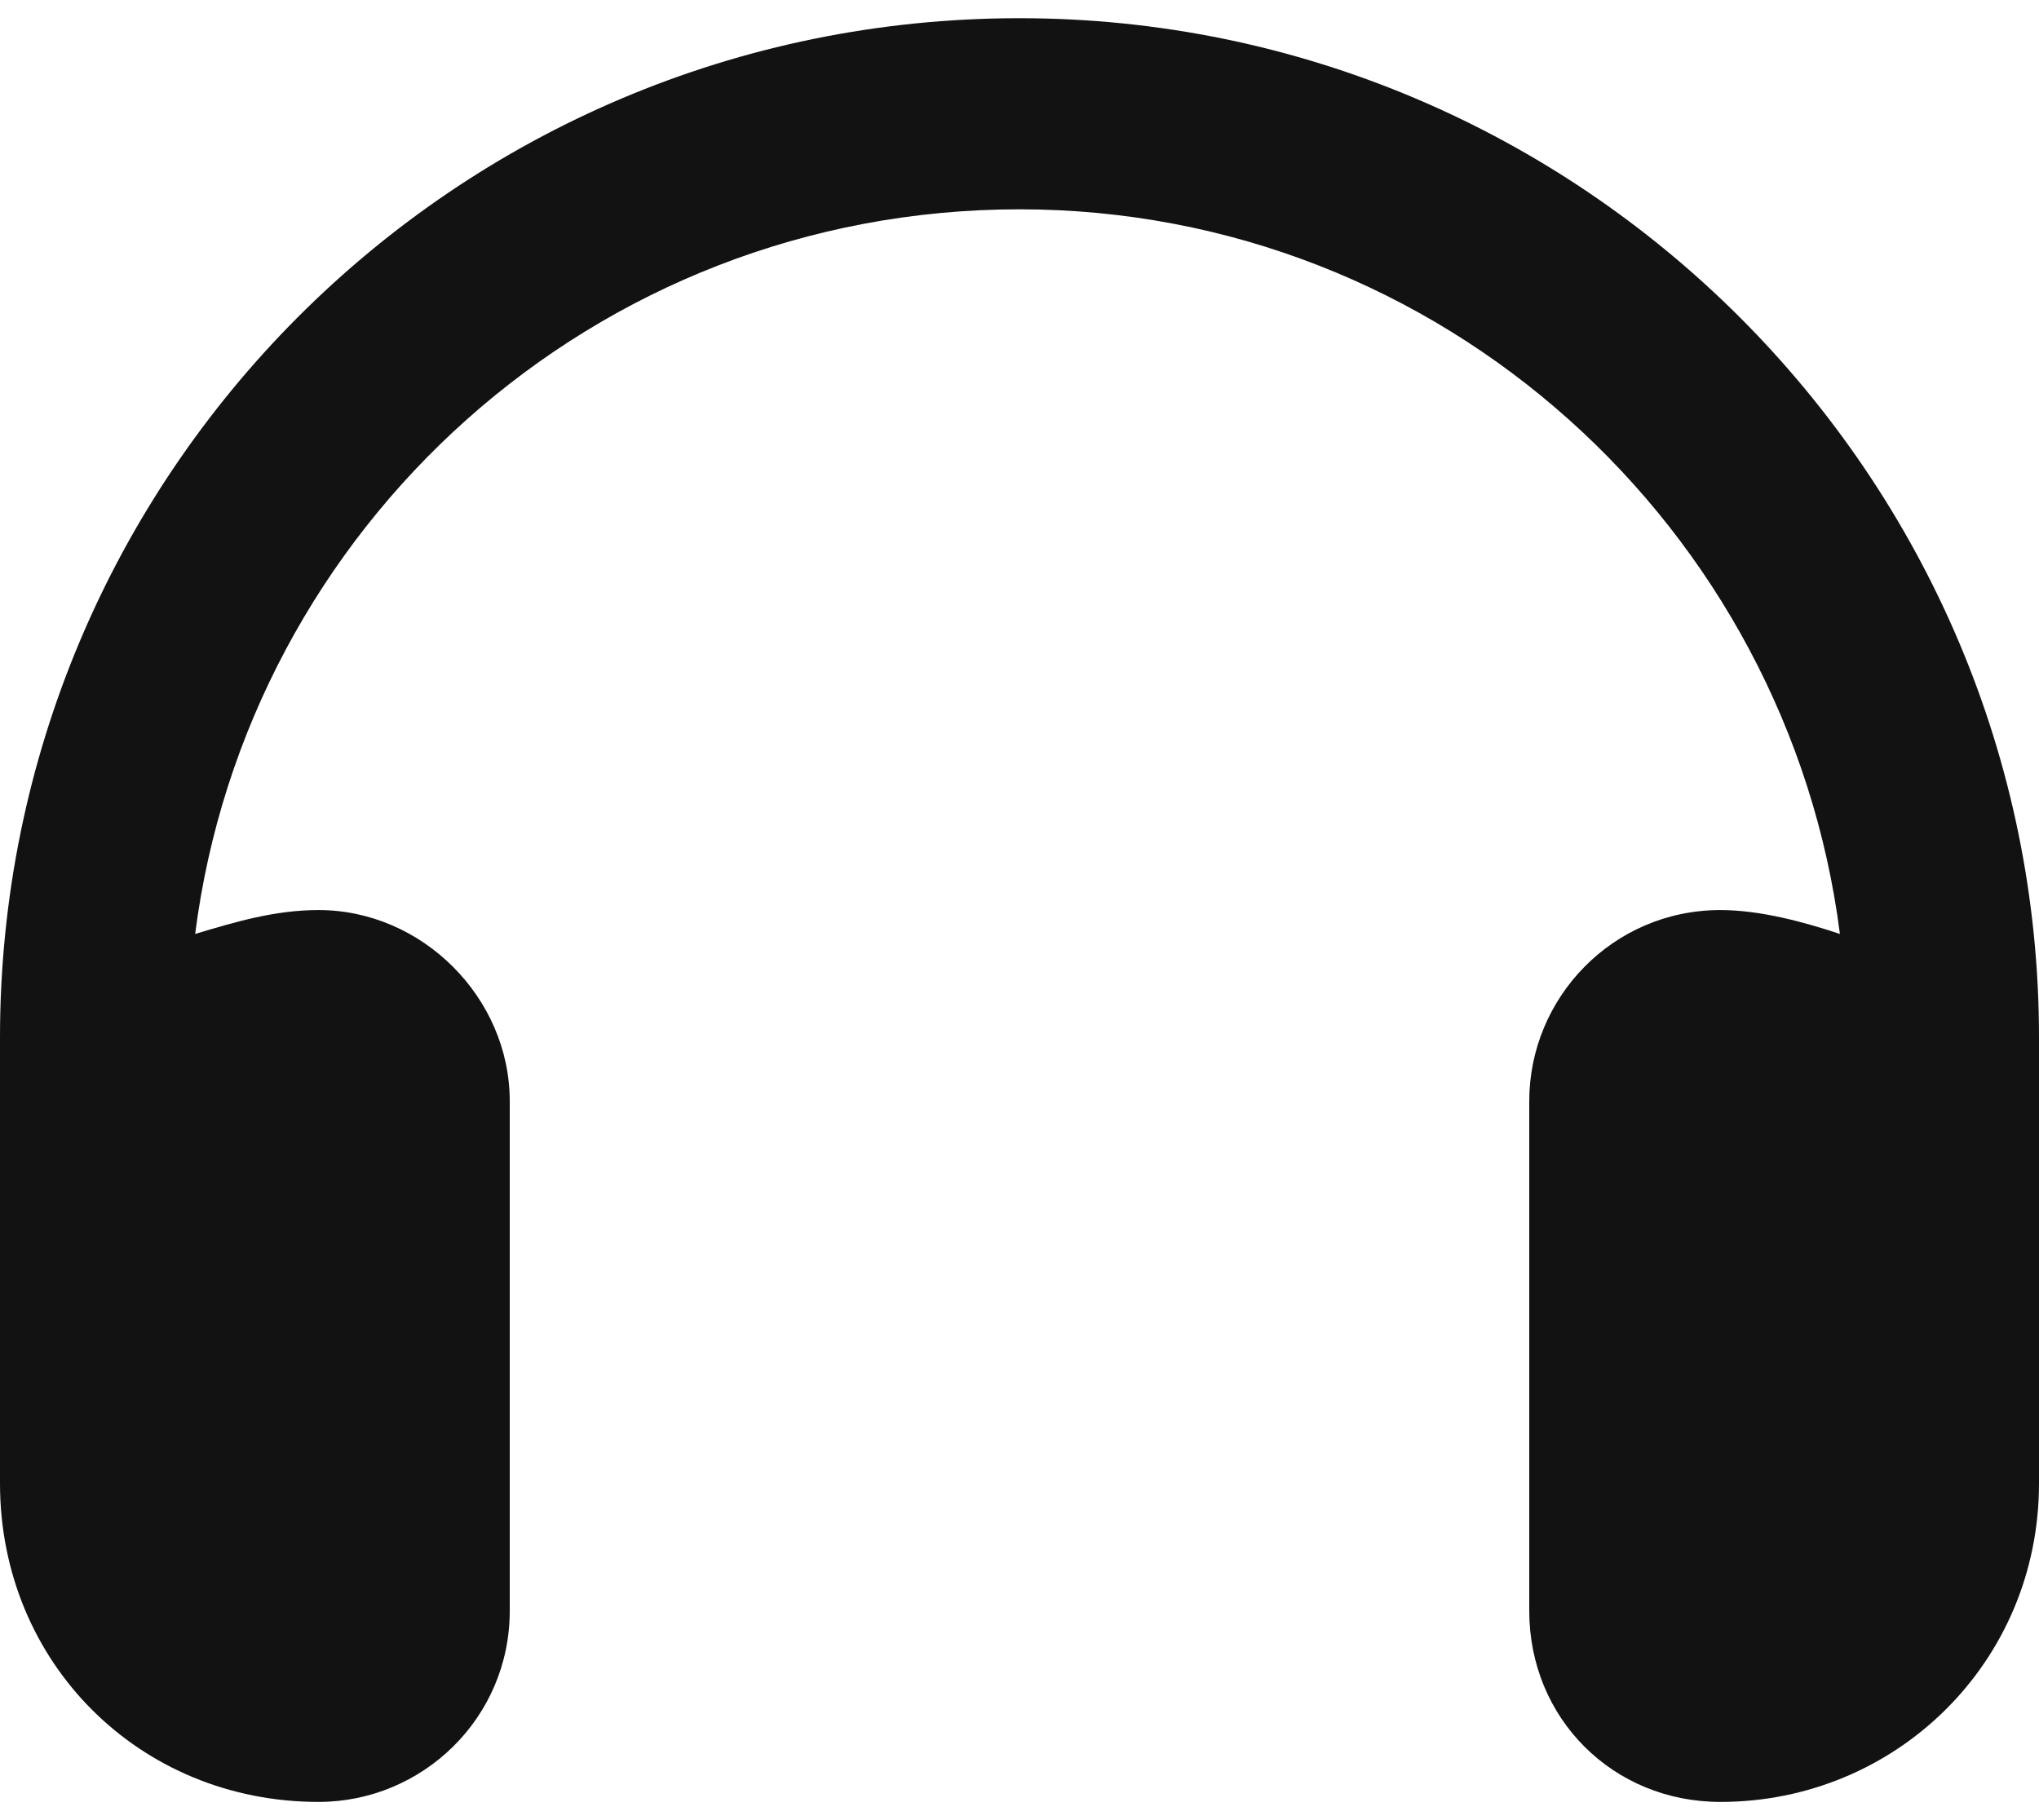 <svg width="28" height="25" viewBox="0 0 28 25" fill="none" xmlns="http://www.w3.org/2000/svg">
<path d="M14 2.875C8.148 2.875 3.391 7.25 2.68 12.828C3.227 12.664 3.773 12.5 4.375 12.5C5.797 12.5 7 13.703 7 15.125V22.125C7 23.602 5.797 24.75 4.375 24.75C1.914 24.75 0 22.836 0 20.375V19.5V16.875V14.25C0 6.539 6.234 0.25 14 0.25C21.711 0.25 28 6.539 28 14.25V16.875V19.5V20.375C28 22.836 26.031 24.75 23.625 24.75C22.148 24.75 21 23.602 21 22.125V15.125C21 13.703 22.148 12.5 23.625 12.5C24.172 12.5 24.773 12.664 25.266 12.828C24.555 7.25 19.797 2.875 14 2.875Z" fill="#121212"/>
</svg>
